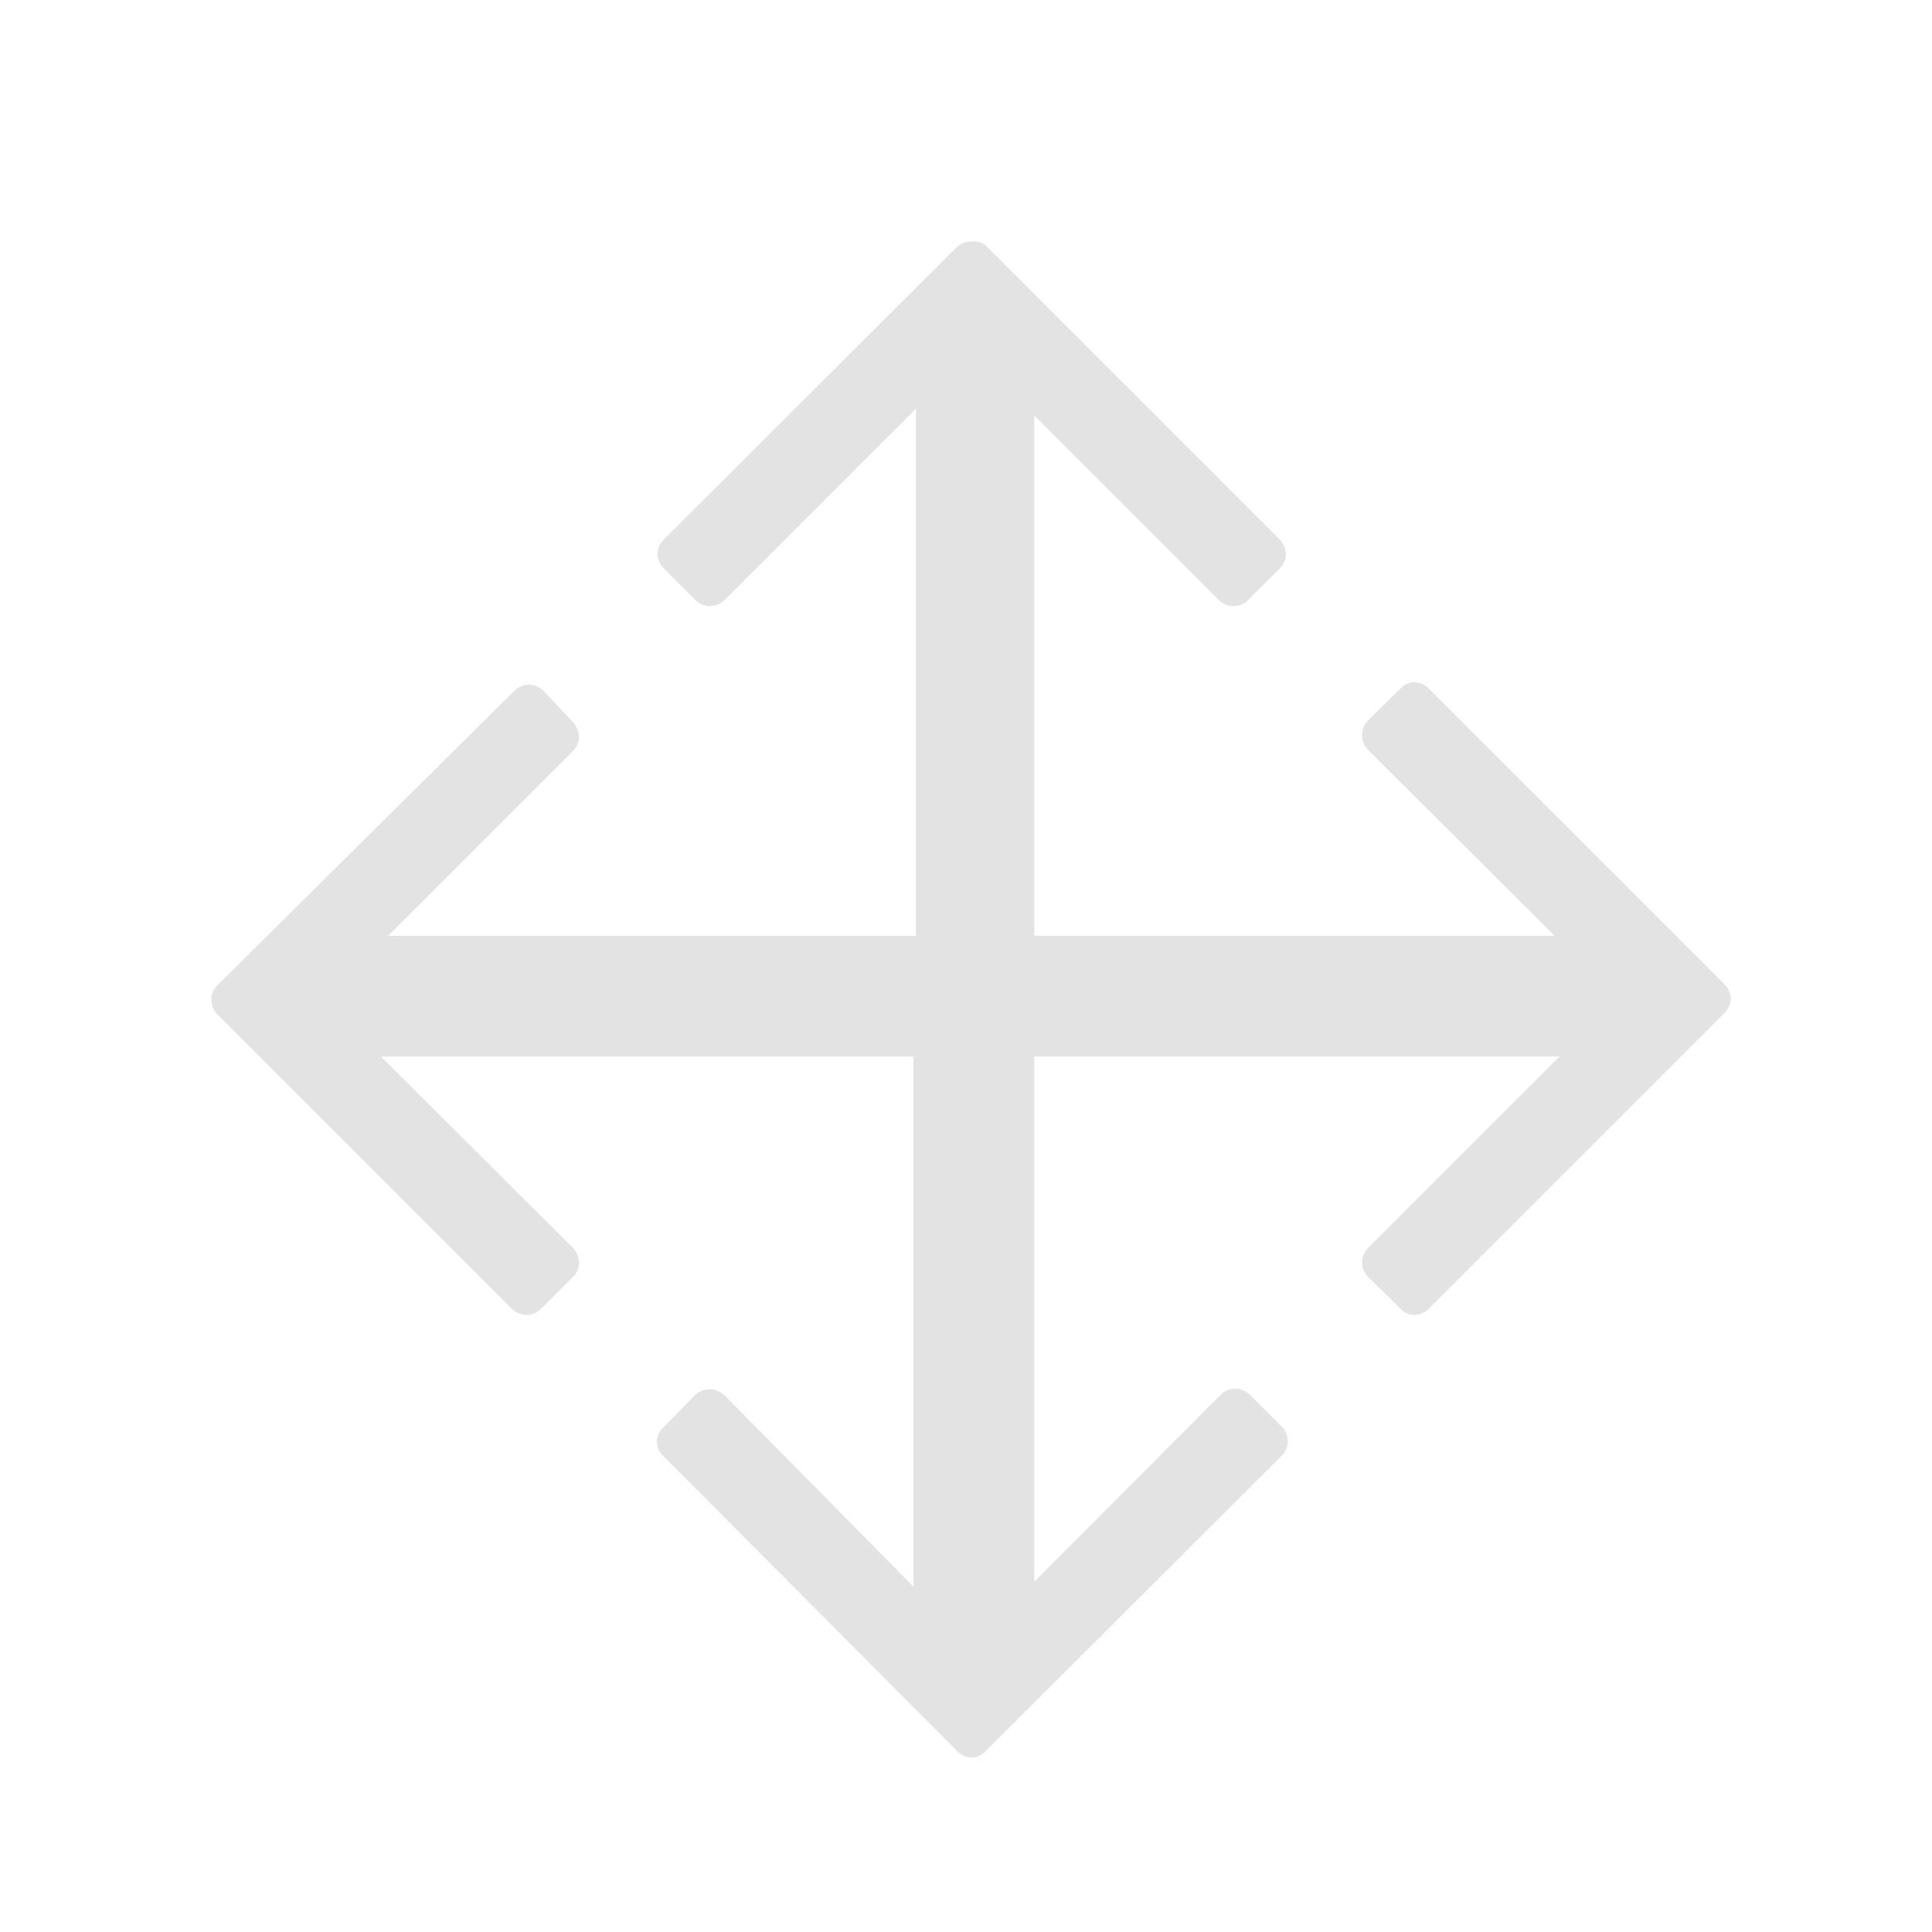 <svg id="Calque_1" data-name="Calque 1" xmlns="http://www.w3.org/2000/svg" viewBox="0 0 32 32"><defs><style>.cls-1{fill:#e3e3e3;}</style></defs><title>pos_l</title><path class="cls-1" d="M28.56,16.3l-4.89-4.89a.34.34,0,0,0-.24-.11.32.32,0,0,0-.24.11l-.53.52a.35.35,0,0,0,0,.49l3.09,3.08H17.13V6.88l3.06,3.06a.34.34,0,0,0,.48,0l.52-.52a.35.35,0,0,0,.11-.24.36.36,0,0,0-.11-.25L16.32,4.06A.35.35,0,0,0,16.08,4a.36.36,0,0,0-.25.11L11,8.93a.36.36,0,0,0-.11.25.35.35,0,0,0,.11.24l.52.52a.35.35,0,0,0,.24.1.37.37,0,0,0,.24-.1l3.17-3.17V15.5H6.43l3.06-3.06a.35.35,0,0,0,.1-.24.39.39,0,0,0-.1-.24L9,11.44a.35.35,0,0,0-.24-.1.37.37,0,0,0-.24.1L3.6,16.32a.35.35,0,0,0-.1.24.37.37,0,0,0,.1.24l4.88,4.88a.37.37,0,0,0,.24.1.35.35,0,0,0,.24-.1l.53-.53a.33.33,0,0,0,.1-.24.39.39,0,0,0-.1-.24L6.31,17.5h8.82v8.78L12,23.11a.39.39,0,0,0-.24-.1.37.37,0,0,0-.25.1l-.52.53a.32.32,0,0,0,0,.48L15.85,29a.34.34,0,0,0,.24.11.32.32,0,0,0,.24-.11l4.9-4.89a.34.34,0,0,0,0-.48l-.53-.53a.34.34,0,0,0-.48,0L17.13,26.2V17.5h8.7l-3.17,3.17a.34.34,0,0,0,0,.48l.53.52a.32.32,0,0,0,.24.11.34.34,0,0,0,.24-.11l4.89-4.89a.36.36,0,0,0,.11-.24A.38.38,0,0,0,28.56,16.3Z"/></svg>